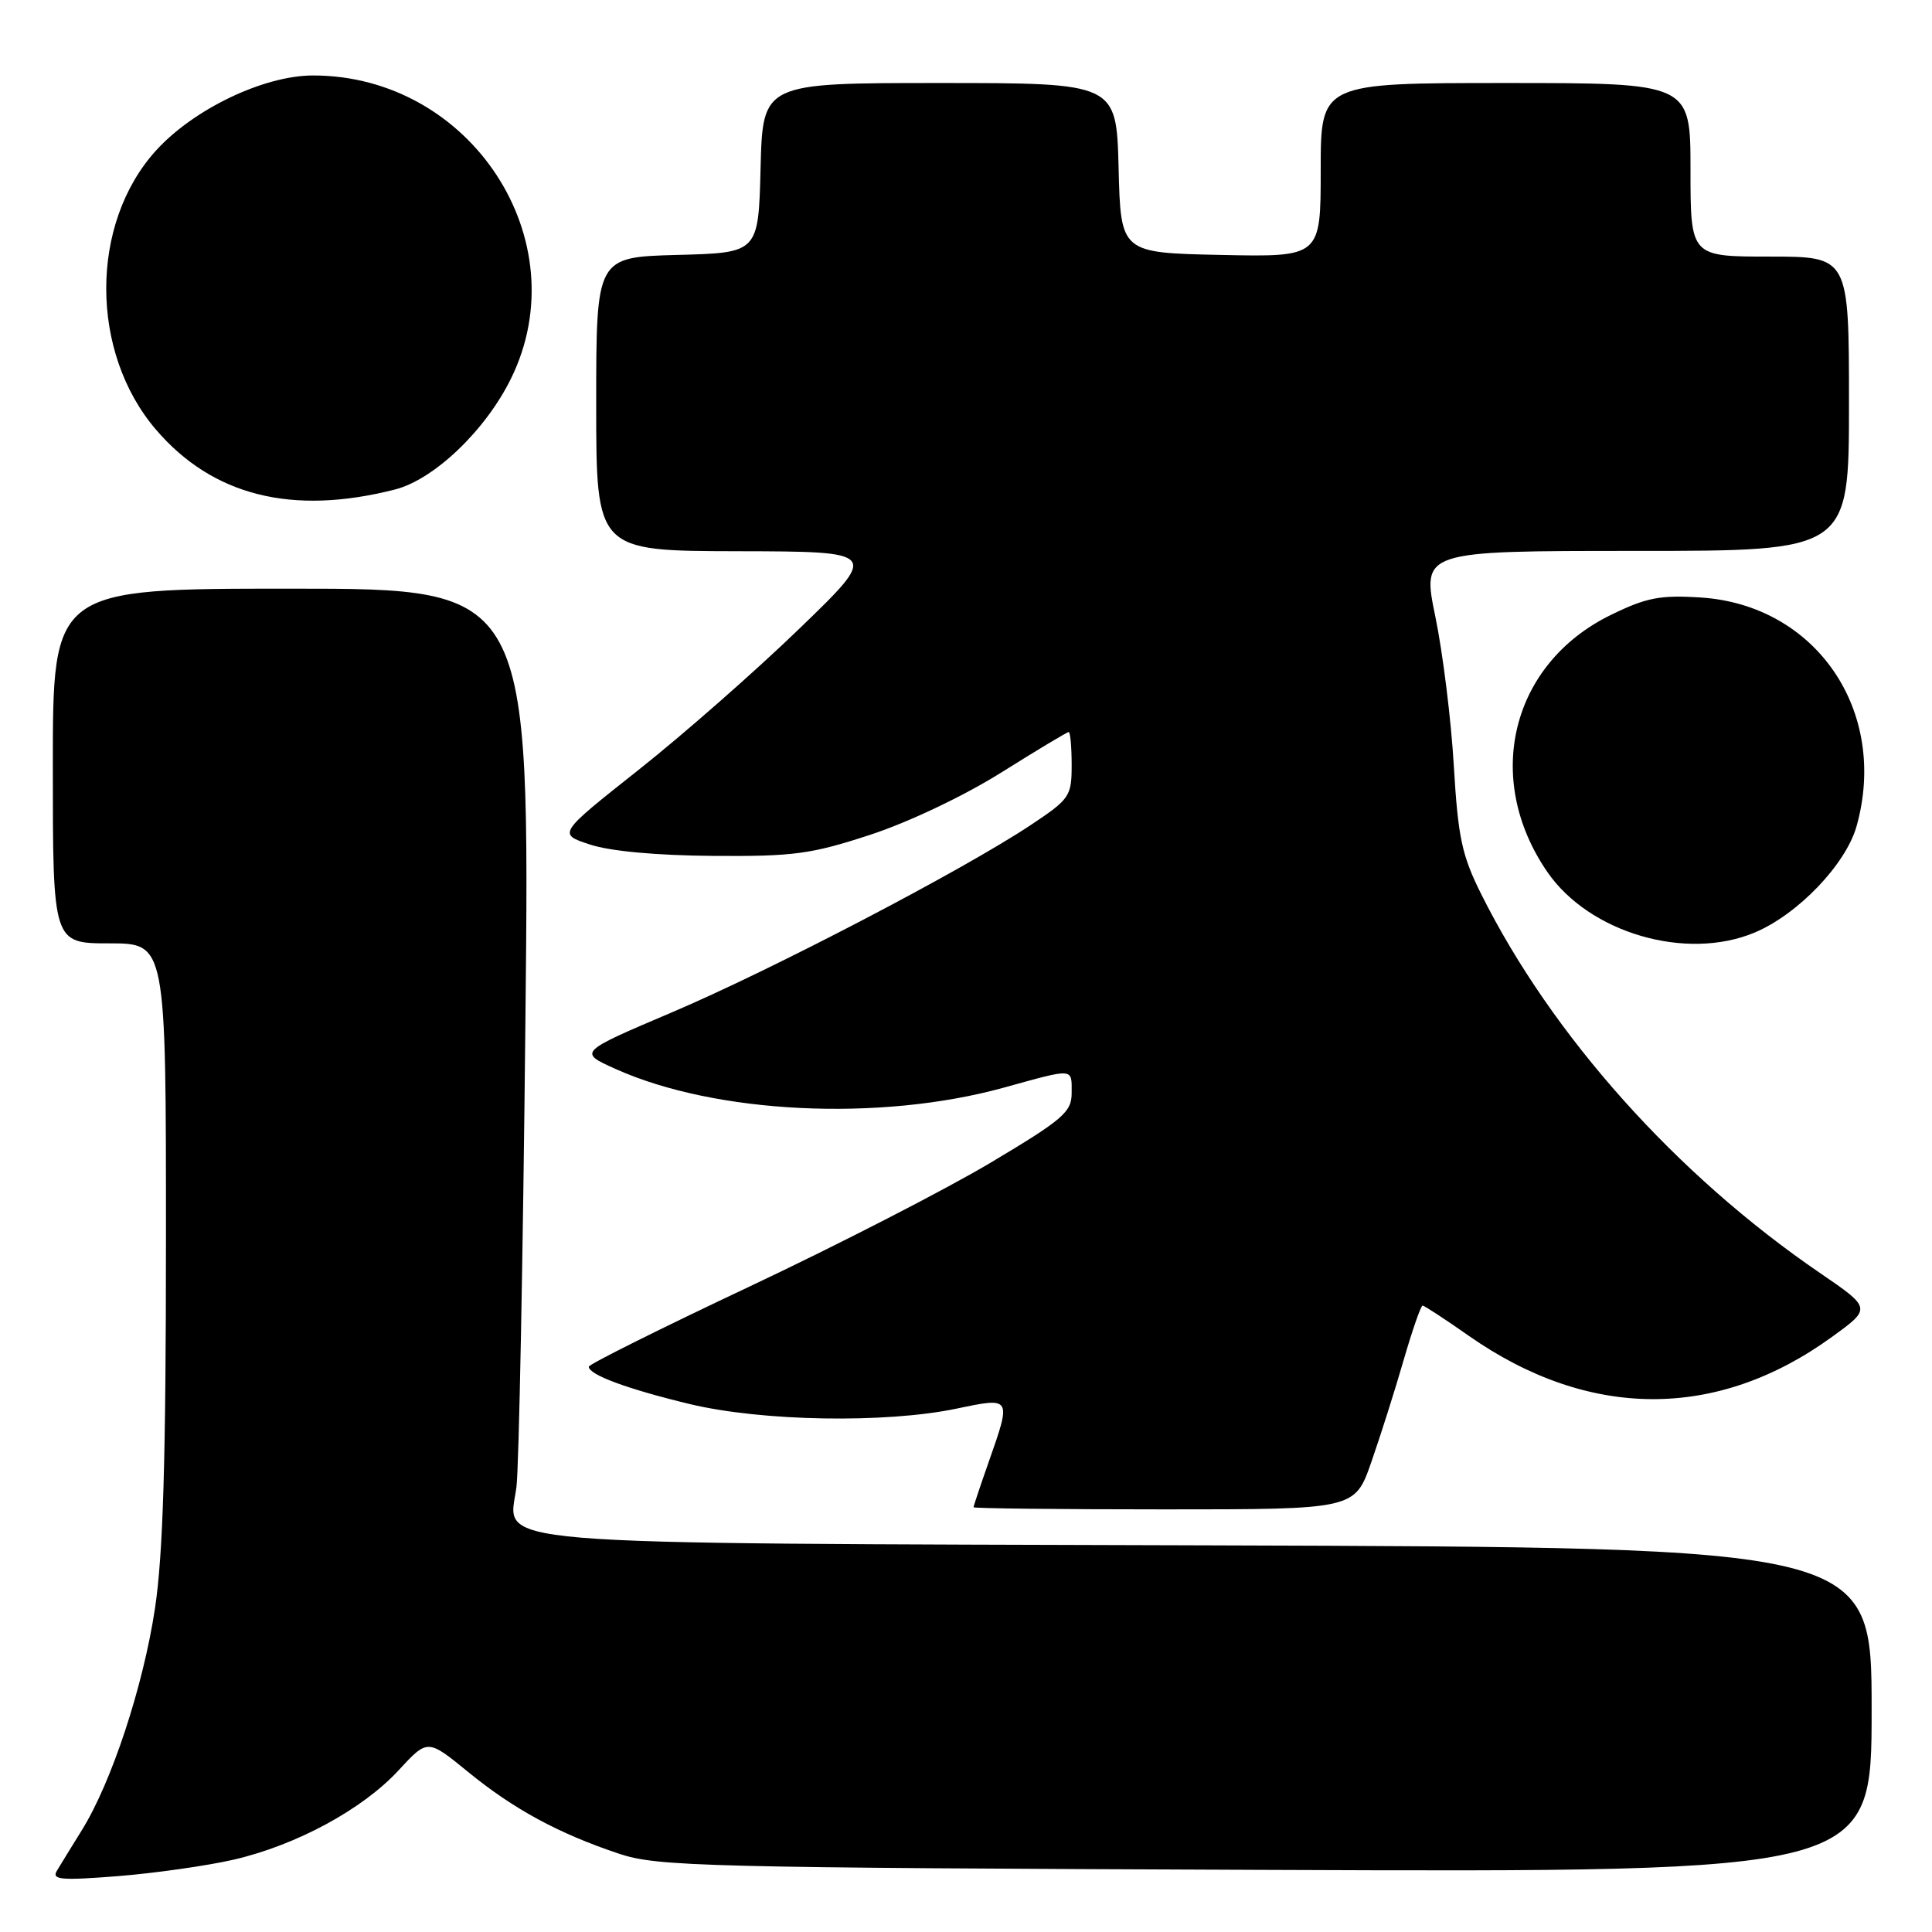 <?xml version="1.0" encoding="UTF-8" standalone="no"?>
<!DOCTYPE svg PUBLIC "-//W3C//DTD SVG 1.1//EN" "http://www.w3.org/Graphics/SVG/1.1/DTD/svg11.dtd" >
<svg xmlns="http://www.w3.org/2000/svg" xmlns:xlink="http://www.w3.org/1999/xlink" version="1.1" viewBox="0 0 256 256">
 <g >
 <path fill="currentColor"
d=" M 30.90 246.43 C 39.25 244.51 48.05 239.75 52.83 234.56 C 56.66 230.41 56.66 230.41 62.00 234.77 C 68.04 239.71 73.99 242.94 82.00 245.62 C 87.12 247.33 92.98 247.48 167.75 247.77 C 248.00 248.08 248.00 248.08 248.00 226.56 C 248.00 205.04 248.00 205.04 160.75 204.77 C 61.68 204.46 67.39 204.94 68.43 197.05 C 68.76 194.55 69.30 166.74 69.62 135.25 C 70.22 78.00 70.22 78.00 38.61 78.00 C 7.00 78.00 7.00 78.00 7.00 101.50 C 7.00 125.00 7.00 125.00 14.50 125.00 C 22.00 125.00 22.00 125.00 21.99 164.25 C 21.99 193.36 21.61 205.98 20.54 213.09 C 18.98 223.45 14.78 236.19 10.83 242.53 C 9.47 244.72 7.99 247.13 7.53 247.90 C 6.83 249.08 8.11 249.19 15.60 248.60 C 20.49 248.21 27.38 247.23 30.90 246.43 Z  M 181.70 193.75 C 182.90 190.31 184.83 184.24 185.98 180.25 C 187.14 176.26 188.27 173.00 188.50 173.00 C 188.73 173.00 191.47 174.79 194.59 176.98 C 210.52 188.14 227.51 188.20 242.74 177.15 C 247.99 173.35 247.99 173.35 241.13 168.66 C 222.12 155.67 205.65 137.25 196.27 118.48 C 193.70 113.34 193.20 110.96 192.64 101.50 C 192.29 95.45 191.19 86.56 190.20 81.75 C 188.39 73.00 188.39 73.00 216.69 73.00 C 245.00 73.00 245.00 73.00 245.00 53.50 C 245.00 34.00 245.00 34.00 234.50 34.00 C 224.00 34.00 224.00 34.00 224.00 22.50 C 224.00 11.00 224.00 11.00 199.50 11.00 C 175.00 11.00 175.00 11.00 175.00 22.53 C 175.00 34.06 175.00 34.06 161.75 33.78 C 148.50 33.50 148.50 33.50 148.22 22.25 C 147.93 11.00 147.93 11.00 124.50 11.00 C 101.07 11.00 101.07 11.00 100.78 22.25 C 100.50 33.50 100.50 33.50 89.75 33.78 C 79.00 34.07 79.00 34.07 79.00 53.53 C 79.00 73.00 79.00 73.00 97.75 73.04 C 116.50 73.08 116.50 73.08 105.93 83.29 C 100.12 88.91 90.53 97.33 84.63 102.00 C 73.89 110.50 73.89 110.50 78.19 111.91 C 80.85 112.79 87.09 113.36 94.50 113.41 C 105.17 113.49 107.48 113.18 115.32 110.61 C 120.42 108.94 127.75 105.45 132.68 102.36 C 137.38 99.41 141.39 97.00 141.61 97.00 C 141.82 97.00 142.00 98.96 142.00 101.36 C 142.00 105.53 141.76 105.87 136.55 109.34 C 127.51 115.34 102.29 128.50 89.06 134.13 C 76.62 139.42 76.62 139.42 81.56 141.64 C 94.81 147.60 116.58 148.65 133.00 144.12 C 142.44 141.51 142.00 141.48 142.00 144.83 C 142.00 147.36 140.87 148.33 131.23 154.08 C 125.31 157.61 110.92 165.00 99.26 170.50 C 87.59 176.00 78.04 180.77 78.02 181.09 C 77.98 182.15 83.18 184.07 91.42 186.05 C 100.98 188.34 117.35 188.62 126.75 186.65 C 134.05 185.12 134.04 185.09 131.00 193.74 C 129.90 196.87 129.00 199.56 129.00 199.72 C 129.00 199.87 140.37 200.00 154.26 200.00 C 179.52 200.00 179.52 200.00 181.70 193.75 Z  M 232.47 123.58 C 238.22 121.18 244.59 114.53 246.01 109.46 C 250.27 94.24 240.65 80.15 225.33 79.17 C 219.96 78.83 218.15 79.18 213.43 81.49 C 200.23 87.95 196.49 103.13 205.03 115.54 C 210.58 123.61 223.40 127.37 232.47 123.58 Z  M 52.34 64.86 C 57.54 63.53 64.36 57.00 67.72 50.14 C 76.69 31.86 62.40 10.00 41.48 10.00 C 34.95 10.00 25.62 14.47 20.64 19.98 C 11.88 29.68 11.89 46.67 20.66 56.92 C 28.18 65.70 38.72 68.34 52.34 64.86 Z "/>
</g>
</svg>